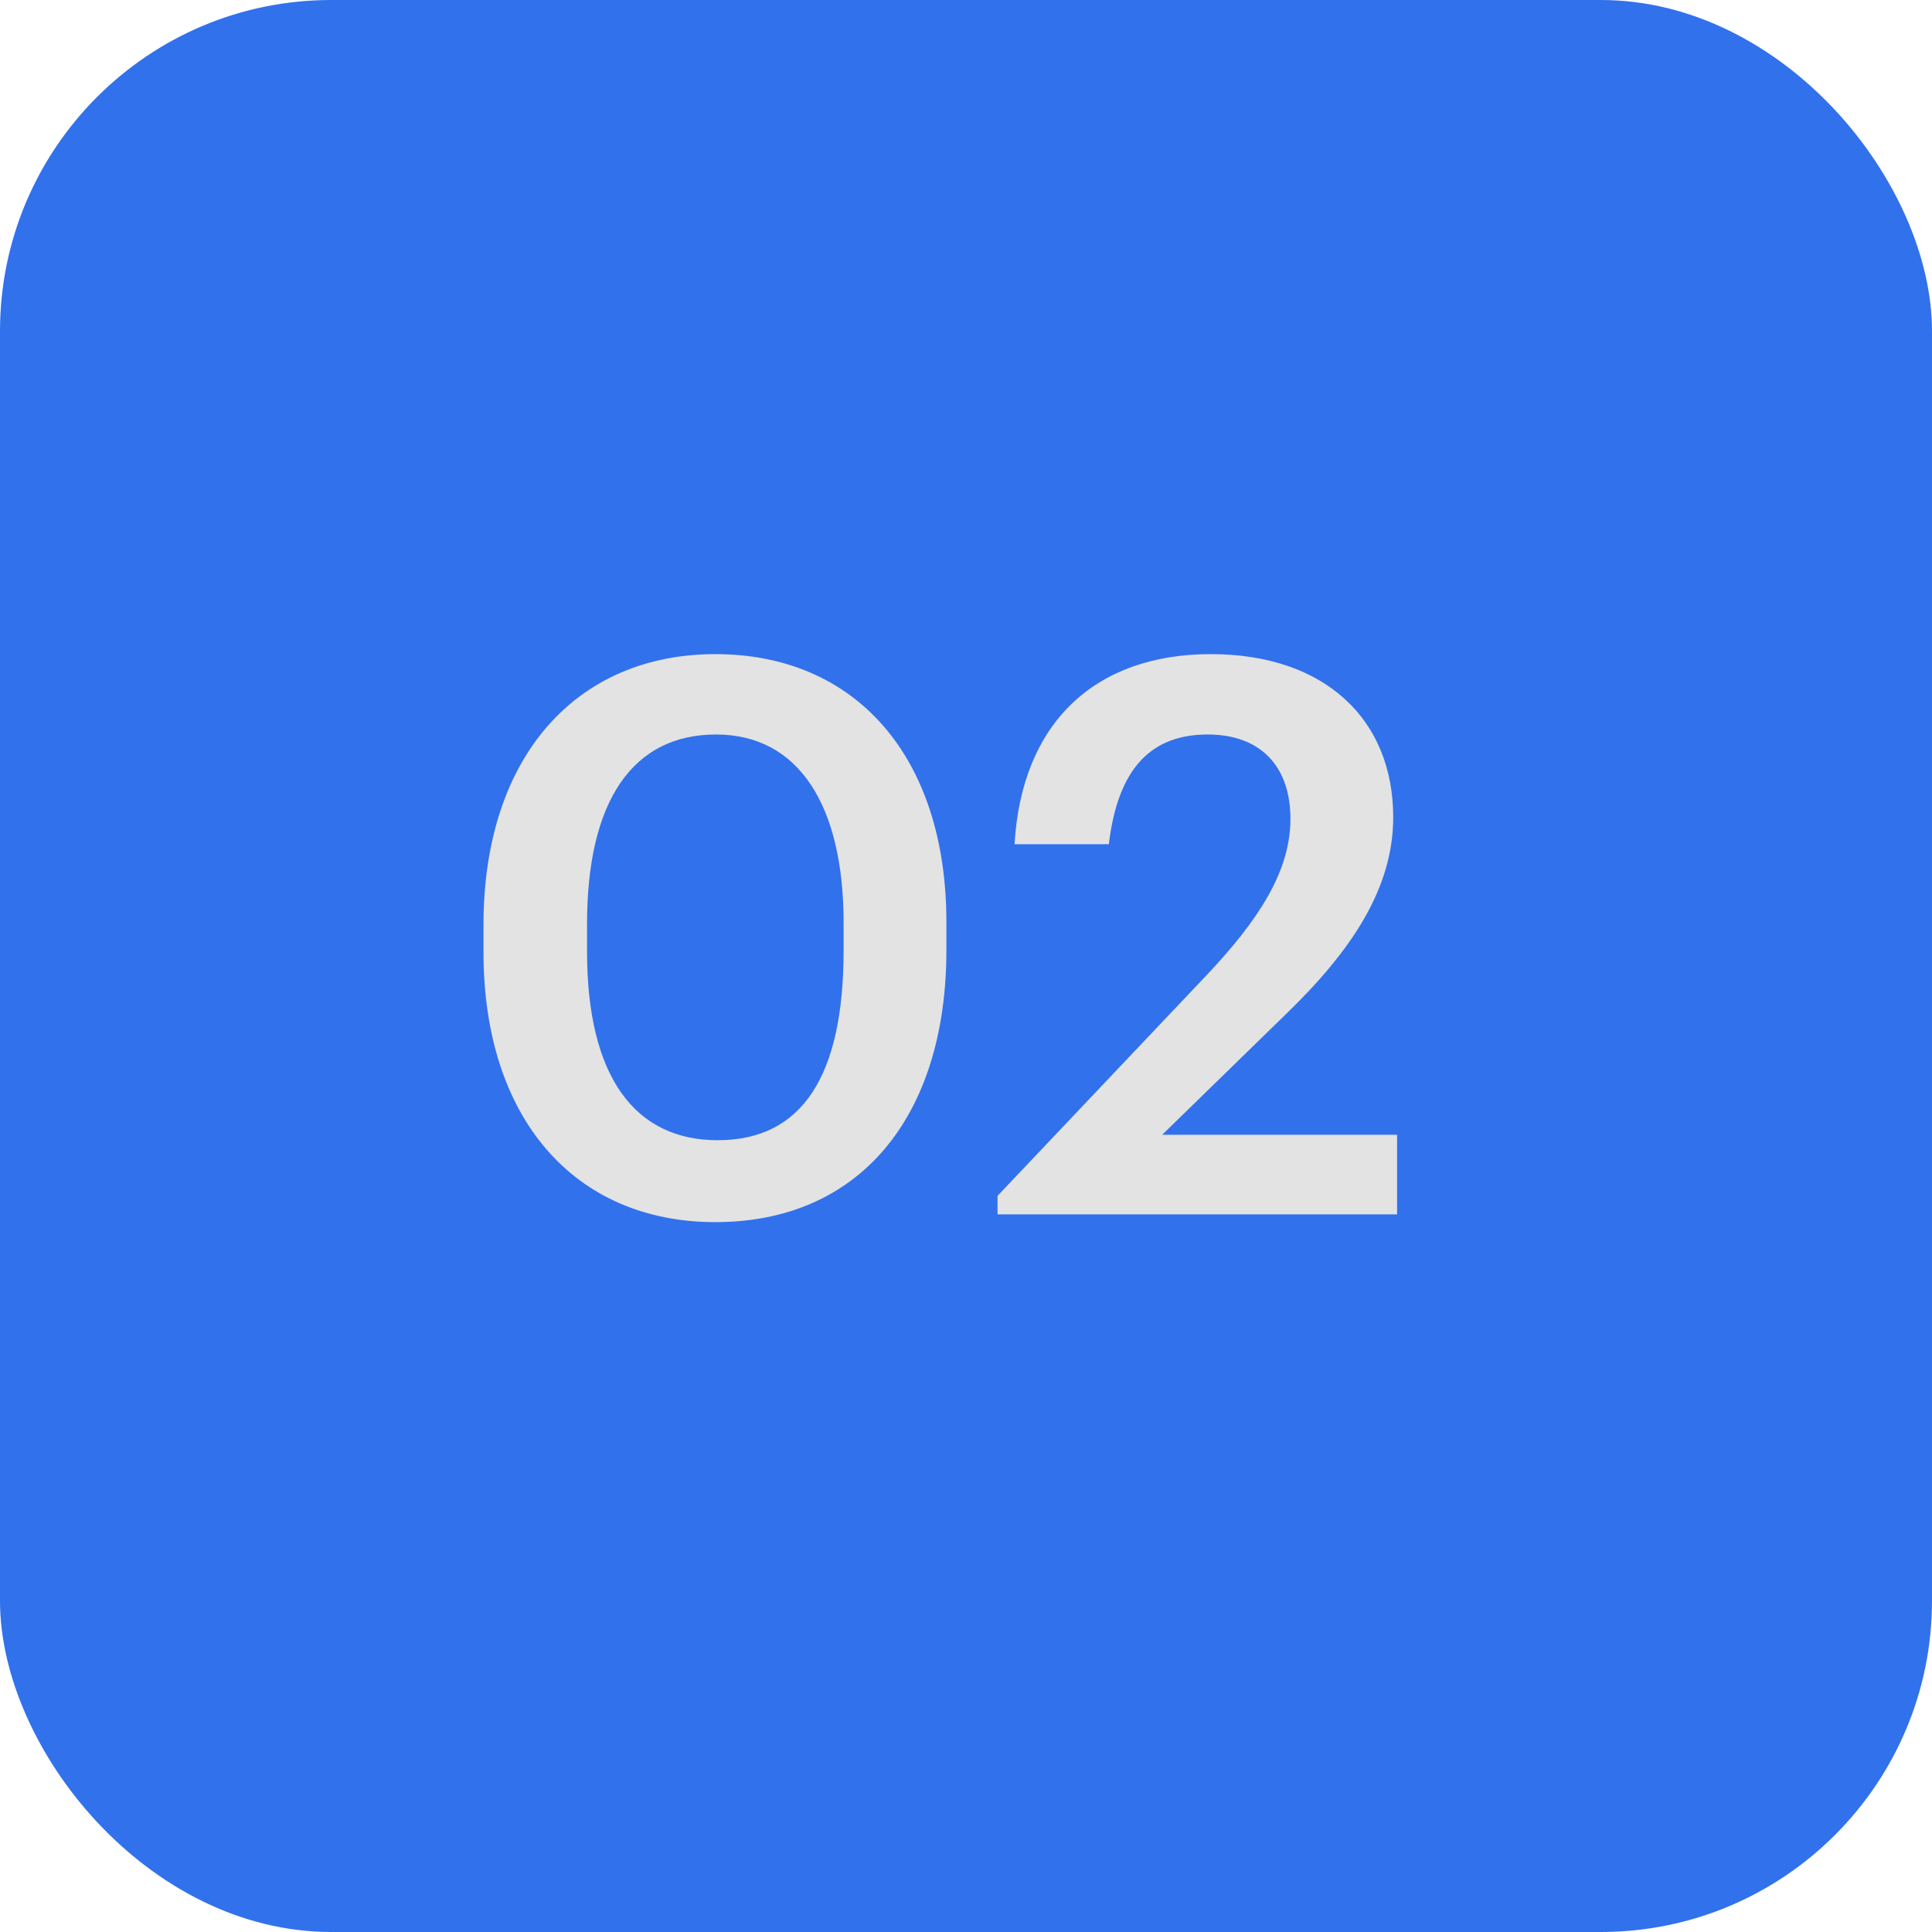 <svg width="70" height="70" viewBox="0 0 70 70" fill="none" xmlns="http://www.w3.org/2000/svg">
<rect width="70" height="70" rx="12" fill="#3171EC"/>
<path d="M26.002 41.312C29.082 41.312 30.566 38.96 30.566 34.424V33.444C30.566 29.188 28.942 26.612 25.946 26.612C22.922 26.612 21.27 29.02 21.27 33.472V34.48C21.27 39.016 23.006 41.312 26.002 41.312ZM25.918 44.28C20.822 44.28 17.518 40.528 17.518 34.508V33.5C17.518 27.424 20.878 23.7 25.918 23.7C30.986 23.7 34.29 27.396 34.29 33.416V34.424C34.29 40.444 31.154 44.28 25.918 44.28ZM36.143 44V43.328L43.703 35.348C45.607 33.332 46.755 31.568 46.755 29.664C46.755 27.788 45.691 26.612 43.759 26.612C41.771 26.612 40.511 27.76 40.175 30.588H36.759C37.011 26.22 39.643 23.7 43.871 23.7C48.015 23.7 50.479 26.08 50.479 29.608C50.479 32.212 48.939 34.48 46.559 36.776L42.107 41.116H50.619V44H36.143Z" fill="#E3E3E3"/>
</svg>
